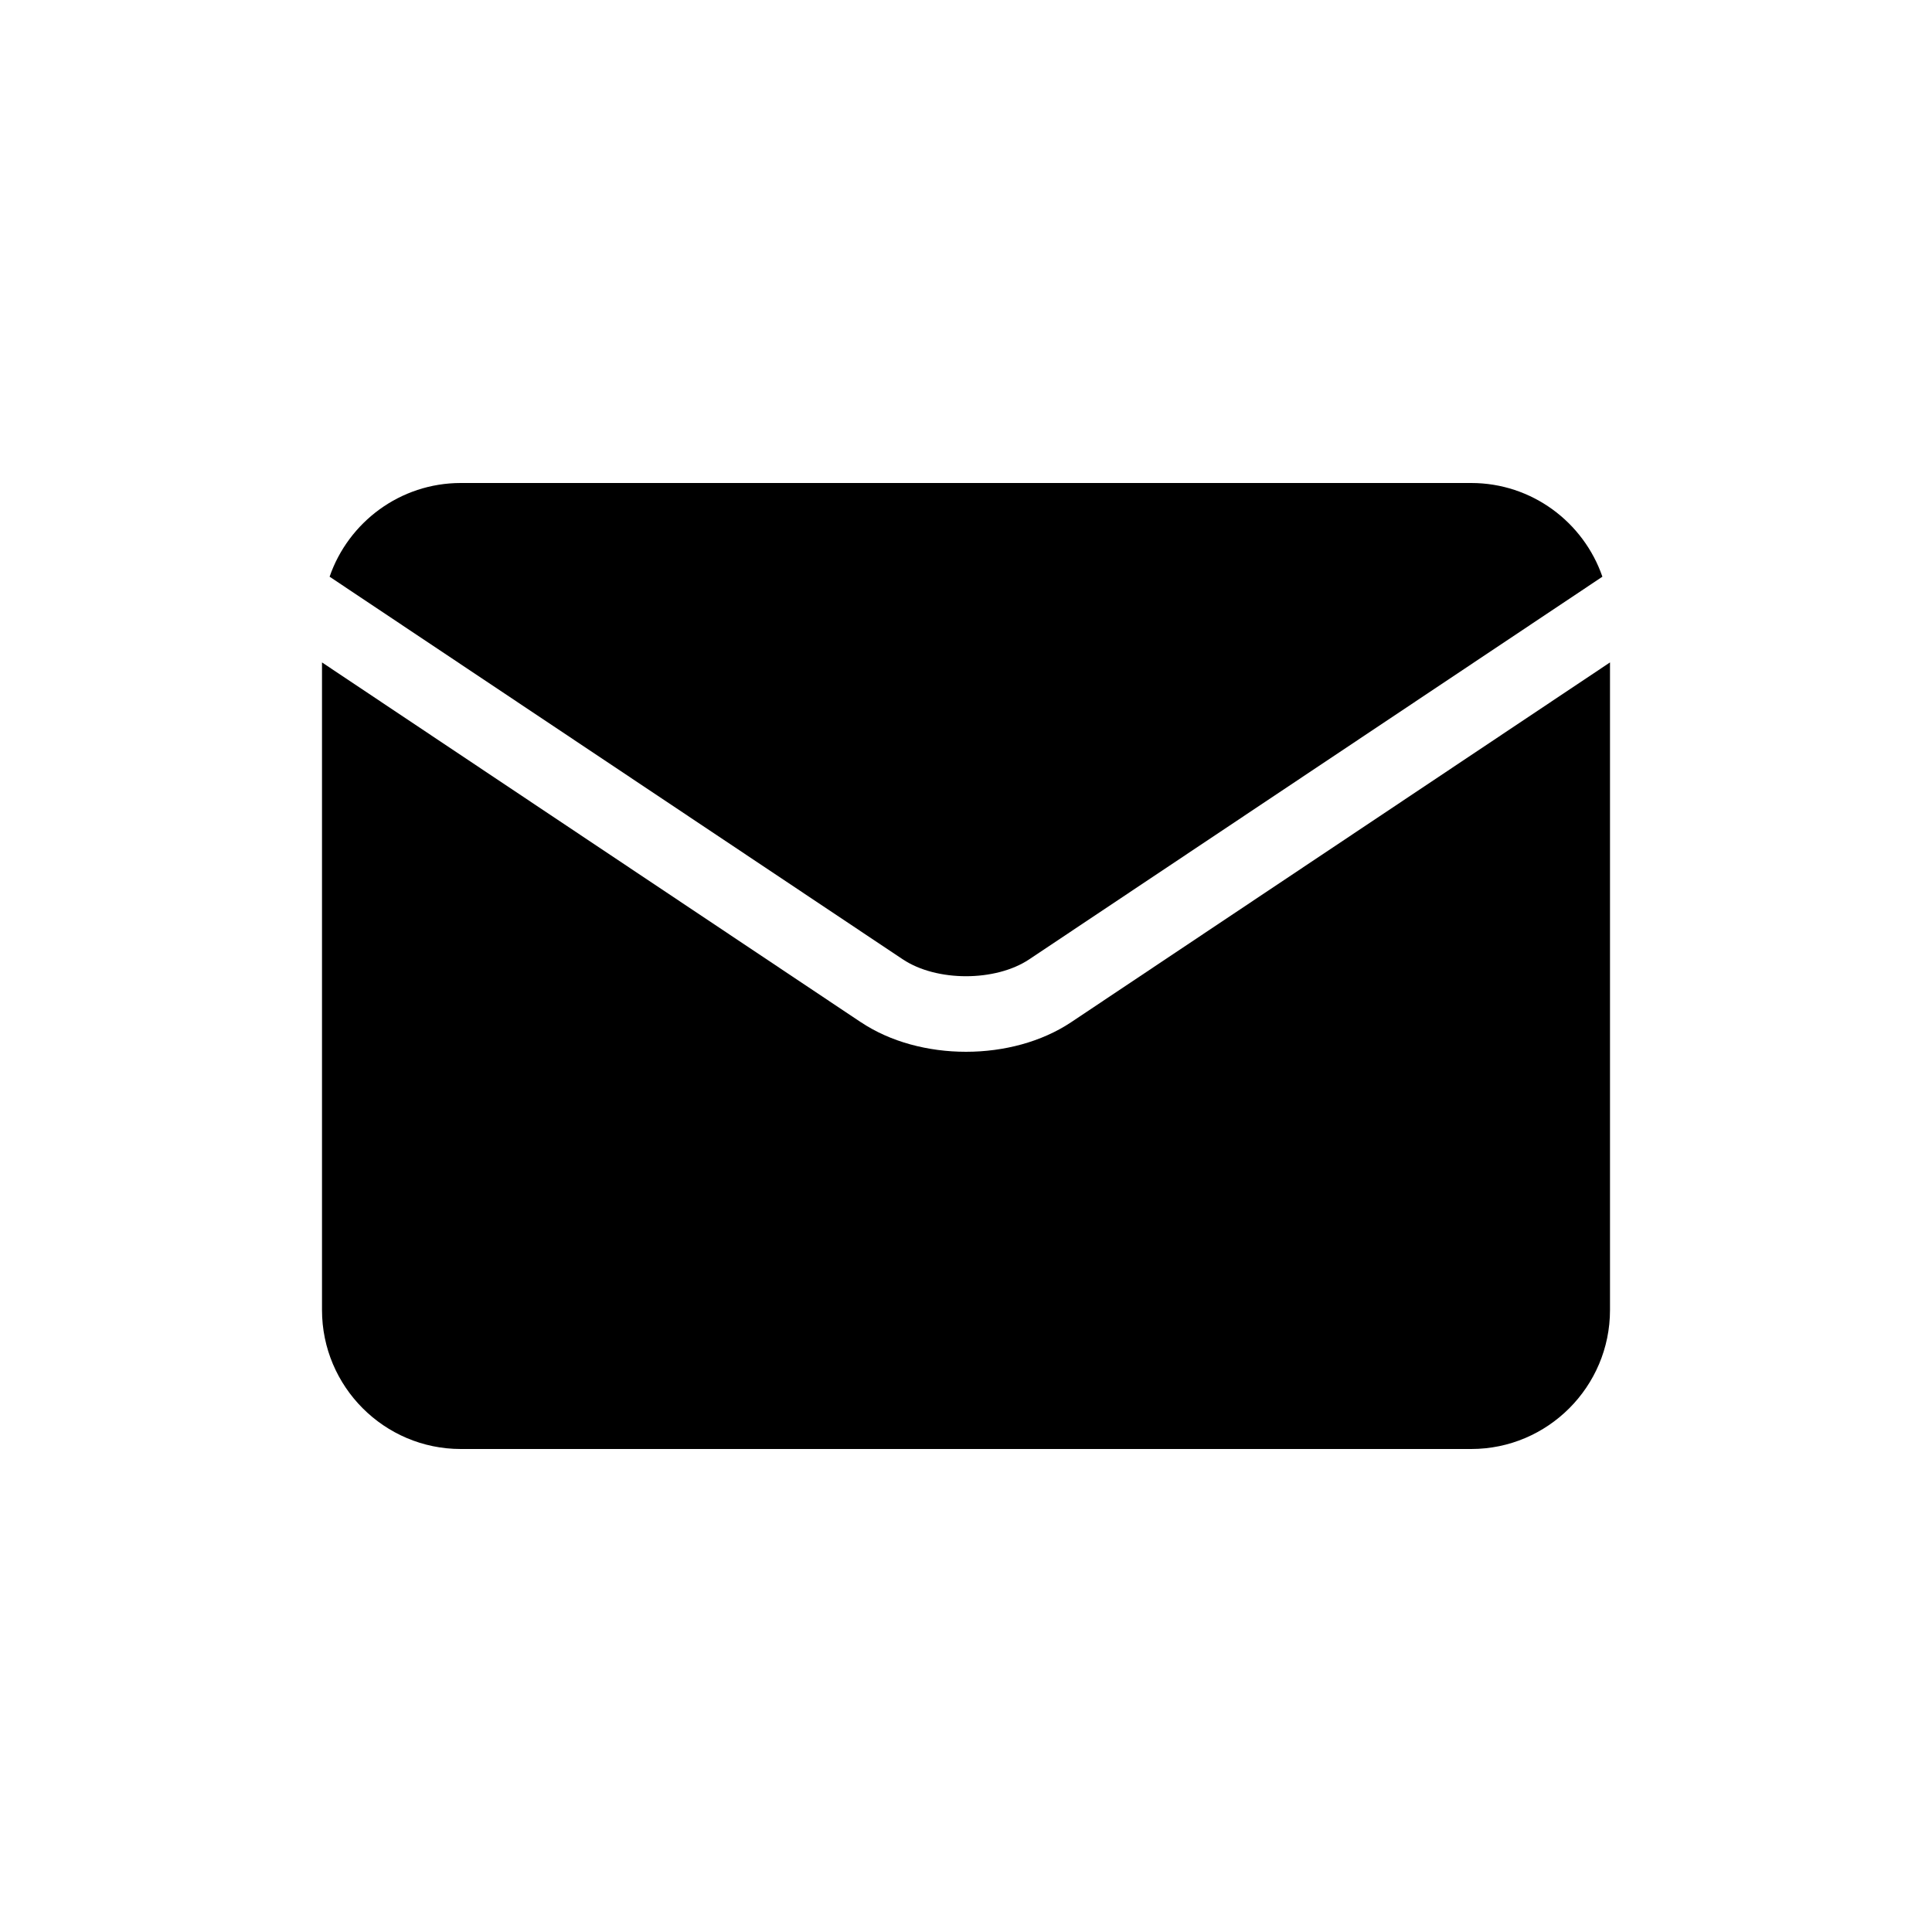 <svg width="30" height="30" viewBox="0 0 30 30" fill="none" xmlns="http://www.w3.org/2000/svg">
<path d="M14.02 14.897C14.542 15.246 15.458 15.246 15.981 14.897C15.981 14.897 15.981 14.897 15.981 14.897L24.882 8.955C24.59 8.109 23.788 7.5 22.845 7.5H7.155C6.213 7.5 5.41 8.109 5.118 8.955L14.019 14.897C14.02 14.897 14.02 14.897 14.02 14.897Z" fill="#000000"/>
<path d="M16.631 15.874C16.631 15.874 16.631 15.874 16.631 15.874C16.173 16.179 15.587 16.332 15 16.332C14.413 16.332 13.827 16.179 13.37 15.874C13.37 15.874 13.369 15.874 13.369 15.874L5 10.286V20.342C5 21.532 5.967 22.5 7.155 22.5H22.845C24.033 22.5 25 21.532 25 20.342V10.286L16.631 15.874Z" fill="#000000"/>
</svg>

